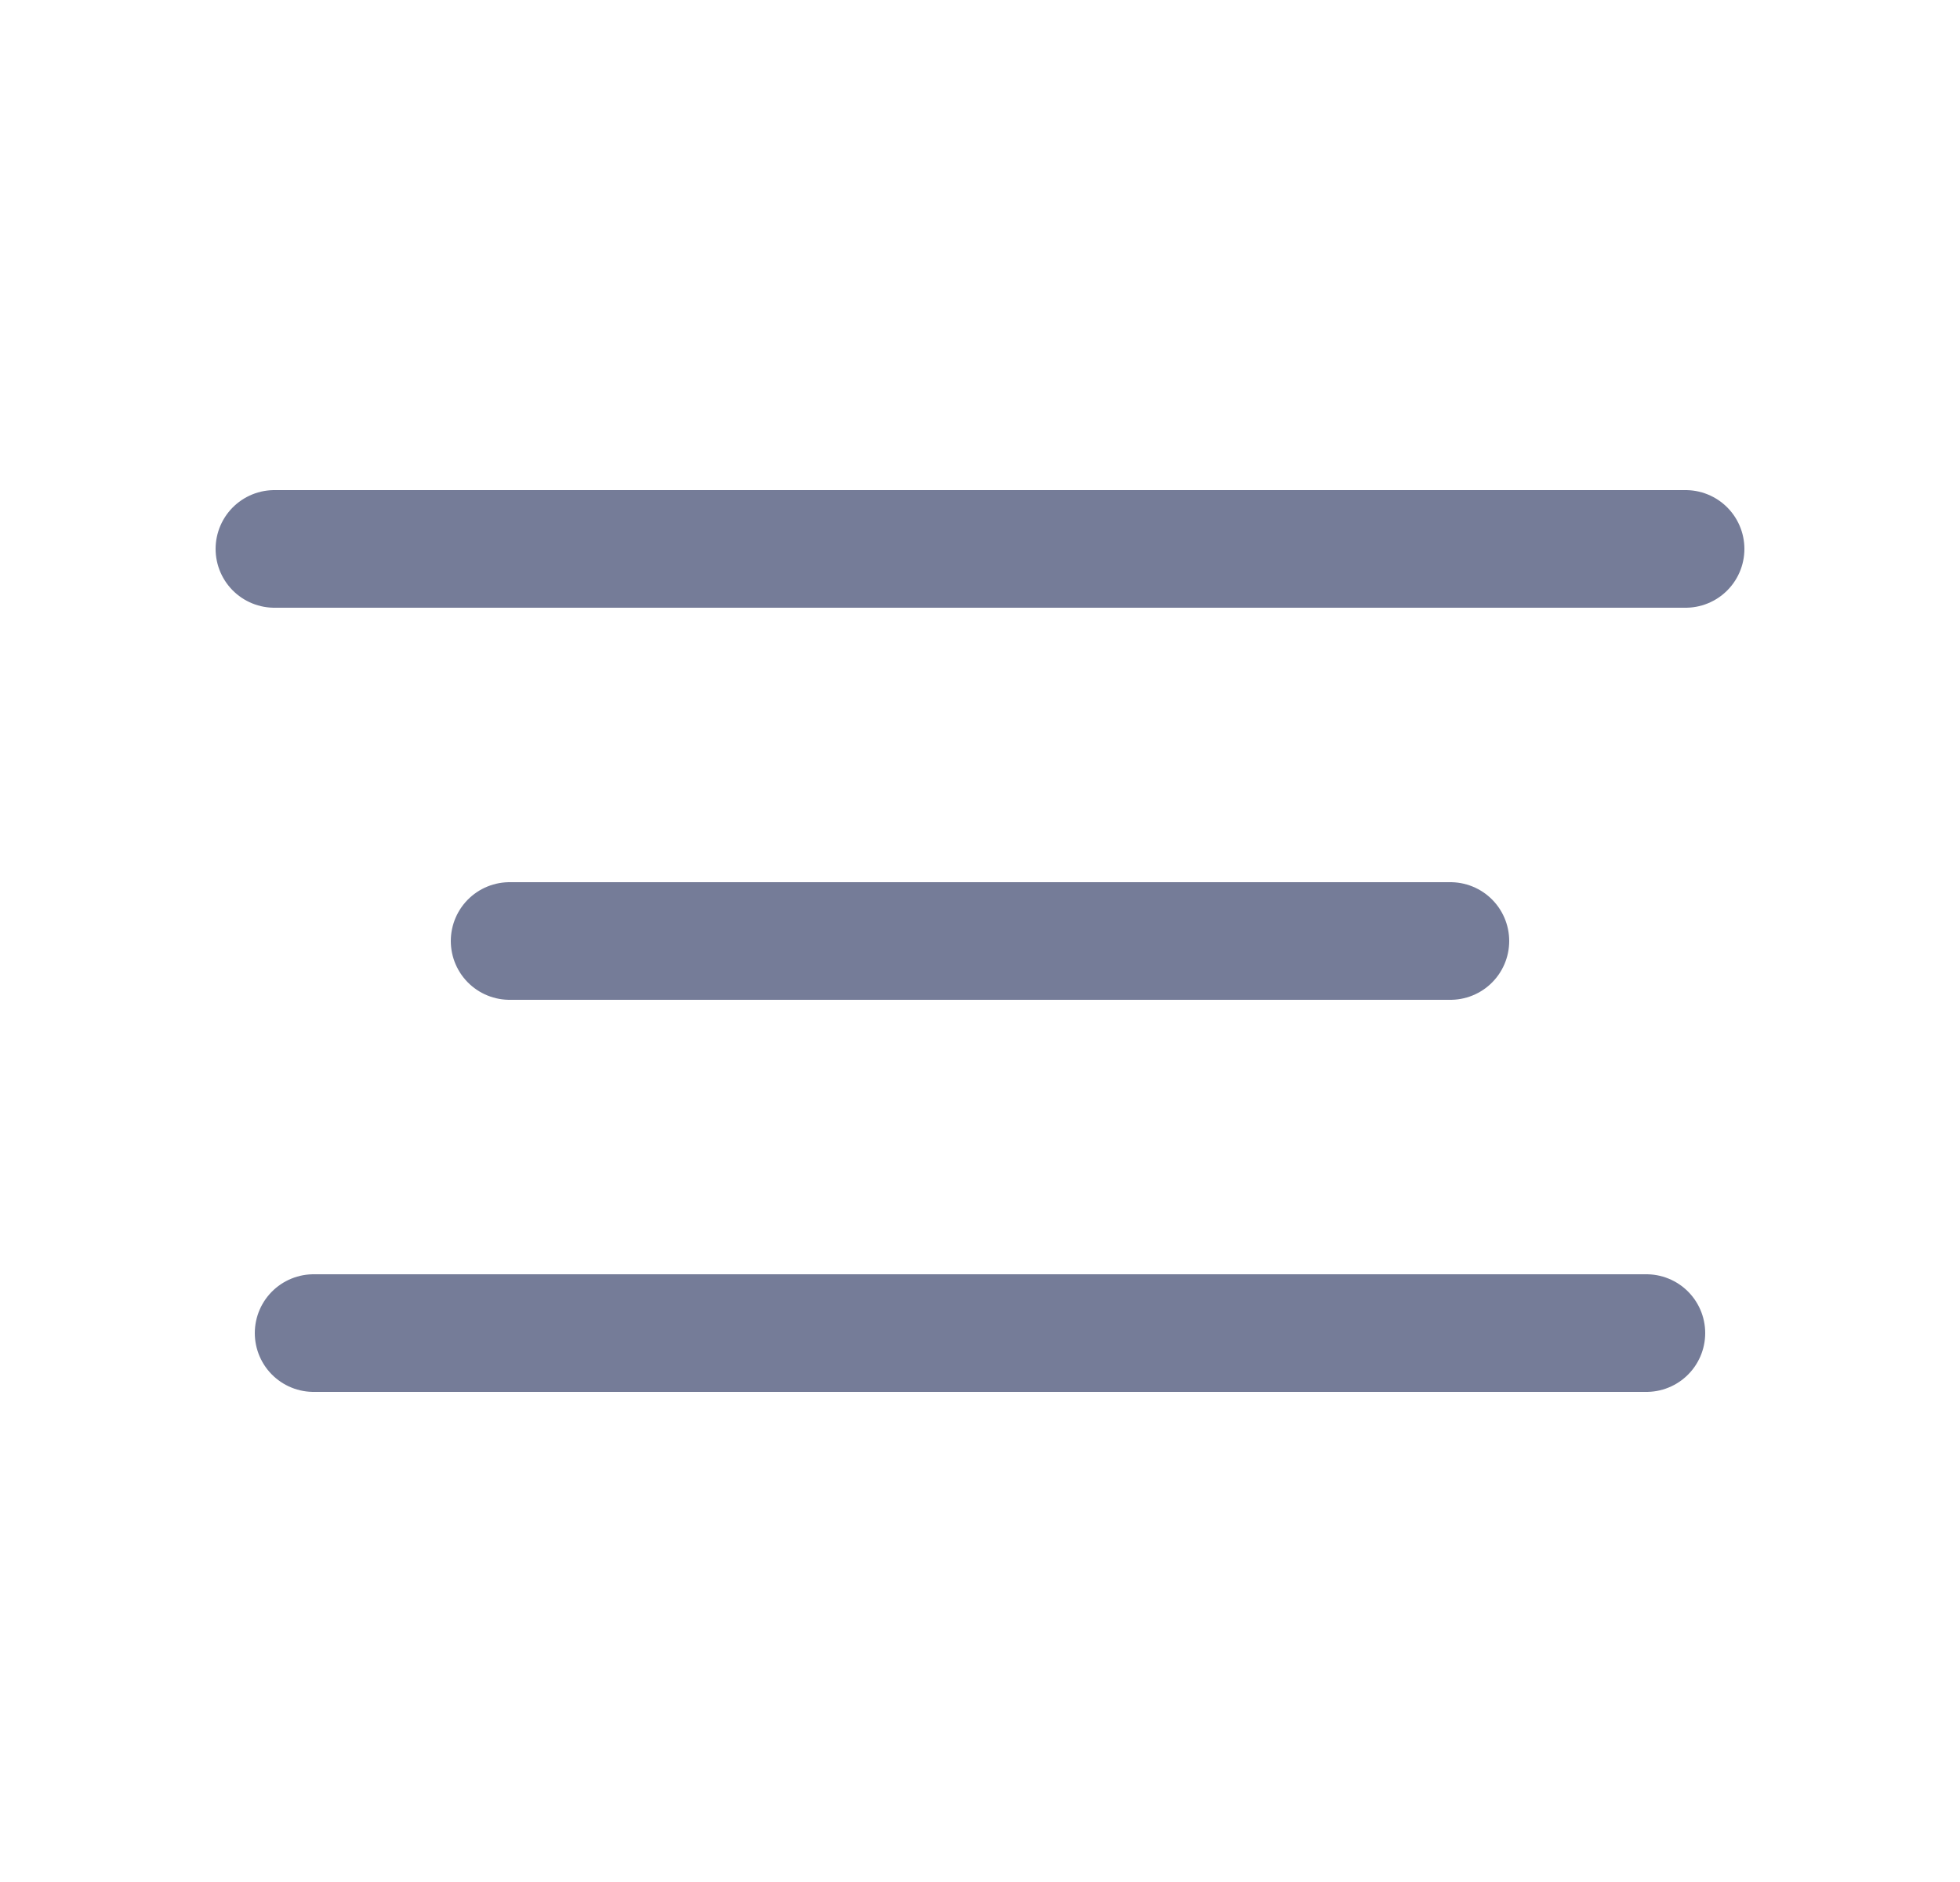<svg width="25" height="24" viewBox="0 0 25 24" fill="none" xmlns="http://www.w3.org/2000/svg">
<path d="M3.5 7H21.5" stroke="#757C98" stroke-width="1.5" stroke-linecap="round"/>
<path d="M6.5 12H18.5" stroke="#757C98" stroke-width="1.5" stroke-linecap="round"/>
<path d="M4 17H21" stroke="#757C98" stroke-width="1.5" stroke-linecap="round"/>
</svg>
